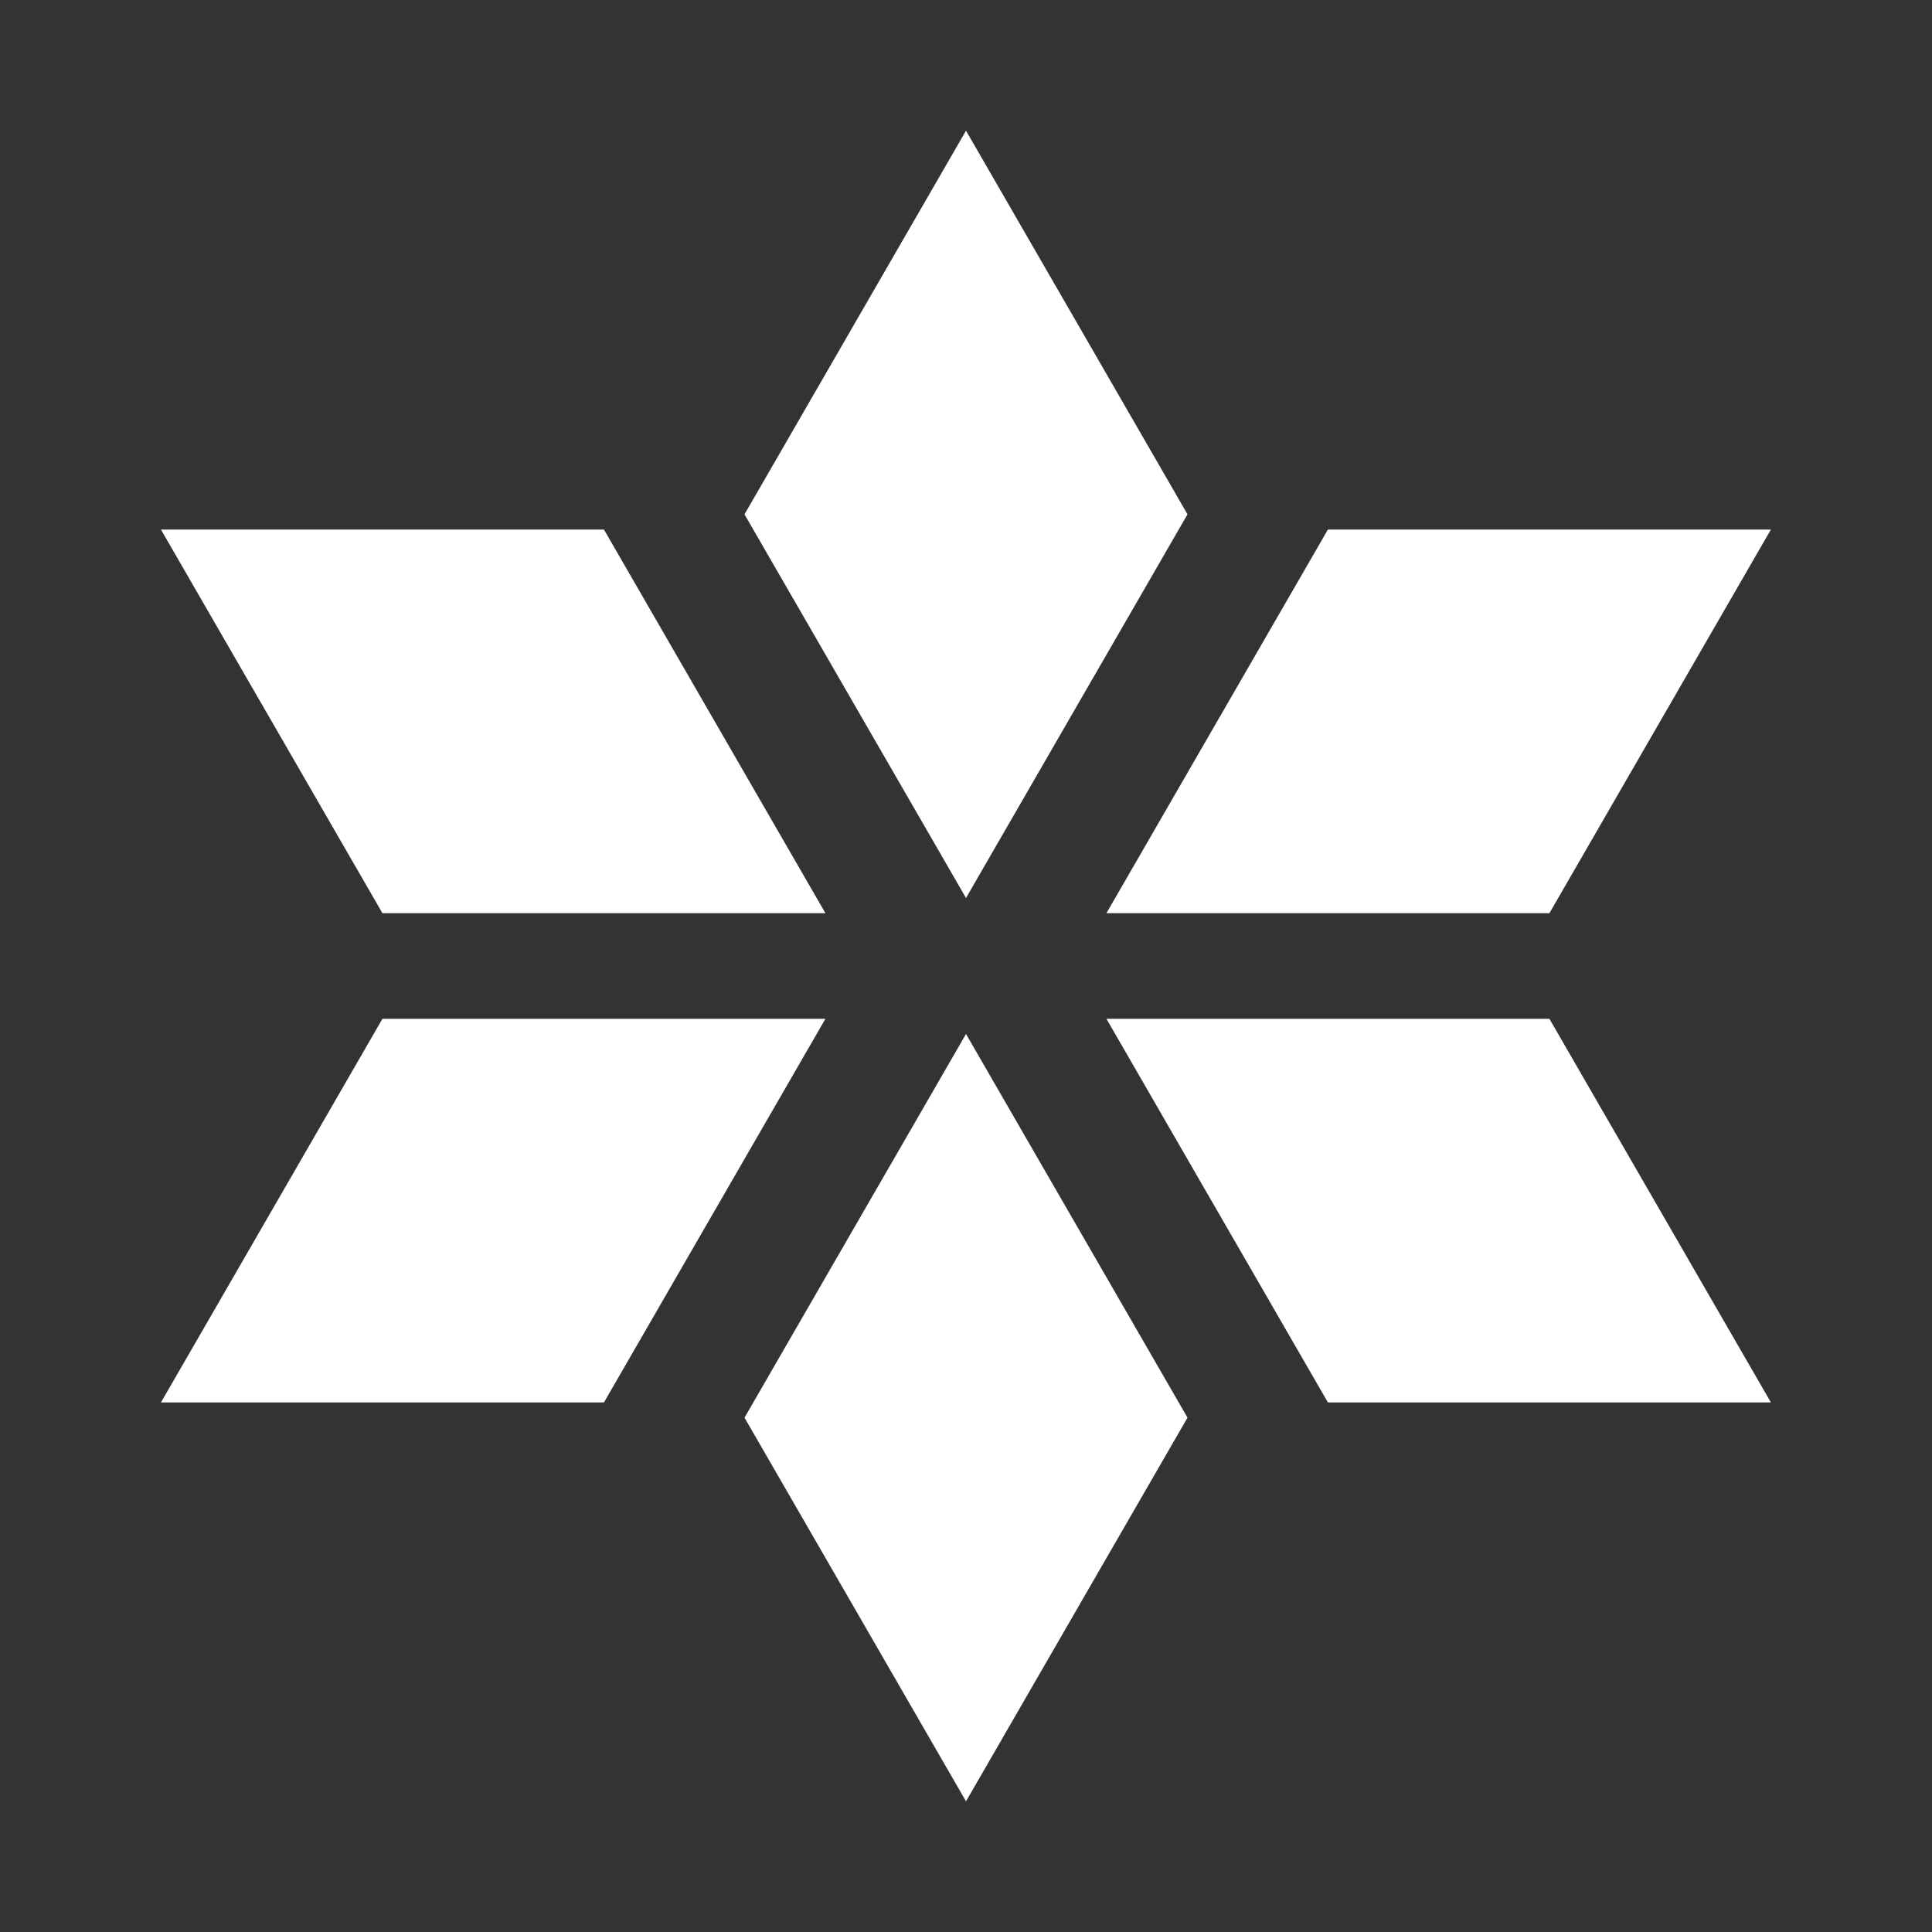 <?xml version="1.0" encoding="UTF-8"?>
<svg width="48" height="48" version="1.1" viewBox="0 0 12.7 12.7" xmlns="http://www.w3.org/2000/svg">
    <rect x="0" y="0" width="12.7" height="12.7" fill="#333333" stroke="none"/>
    <path d="m6.35 0.859-1.456 2.522 1.456 2.522 1.456-2.522zm-5.292 2.622 1.456 2.522h2.912l-1.456-2.522zm7.671 0-1.456 2.522h2.912l1.456-2.522zm-6.215 3.216-1.456 2.522h2.912l1.456-2.522zm4.759 0 1.456 2.522h2.912l-1.456-2.522zm-0.923 0.1-1.456 2.522 1.456 2.522 1.456-2.522z" fill="#fff" stroke-width=".094"/>
</svg>
